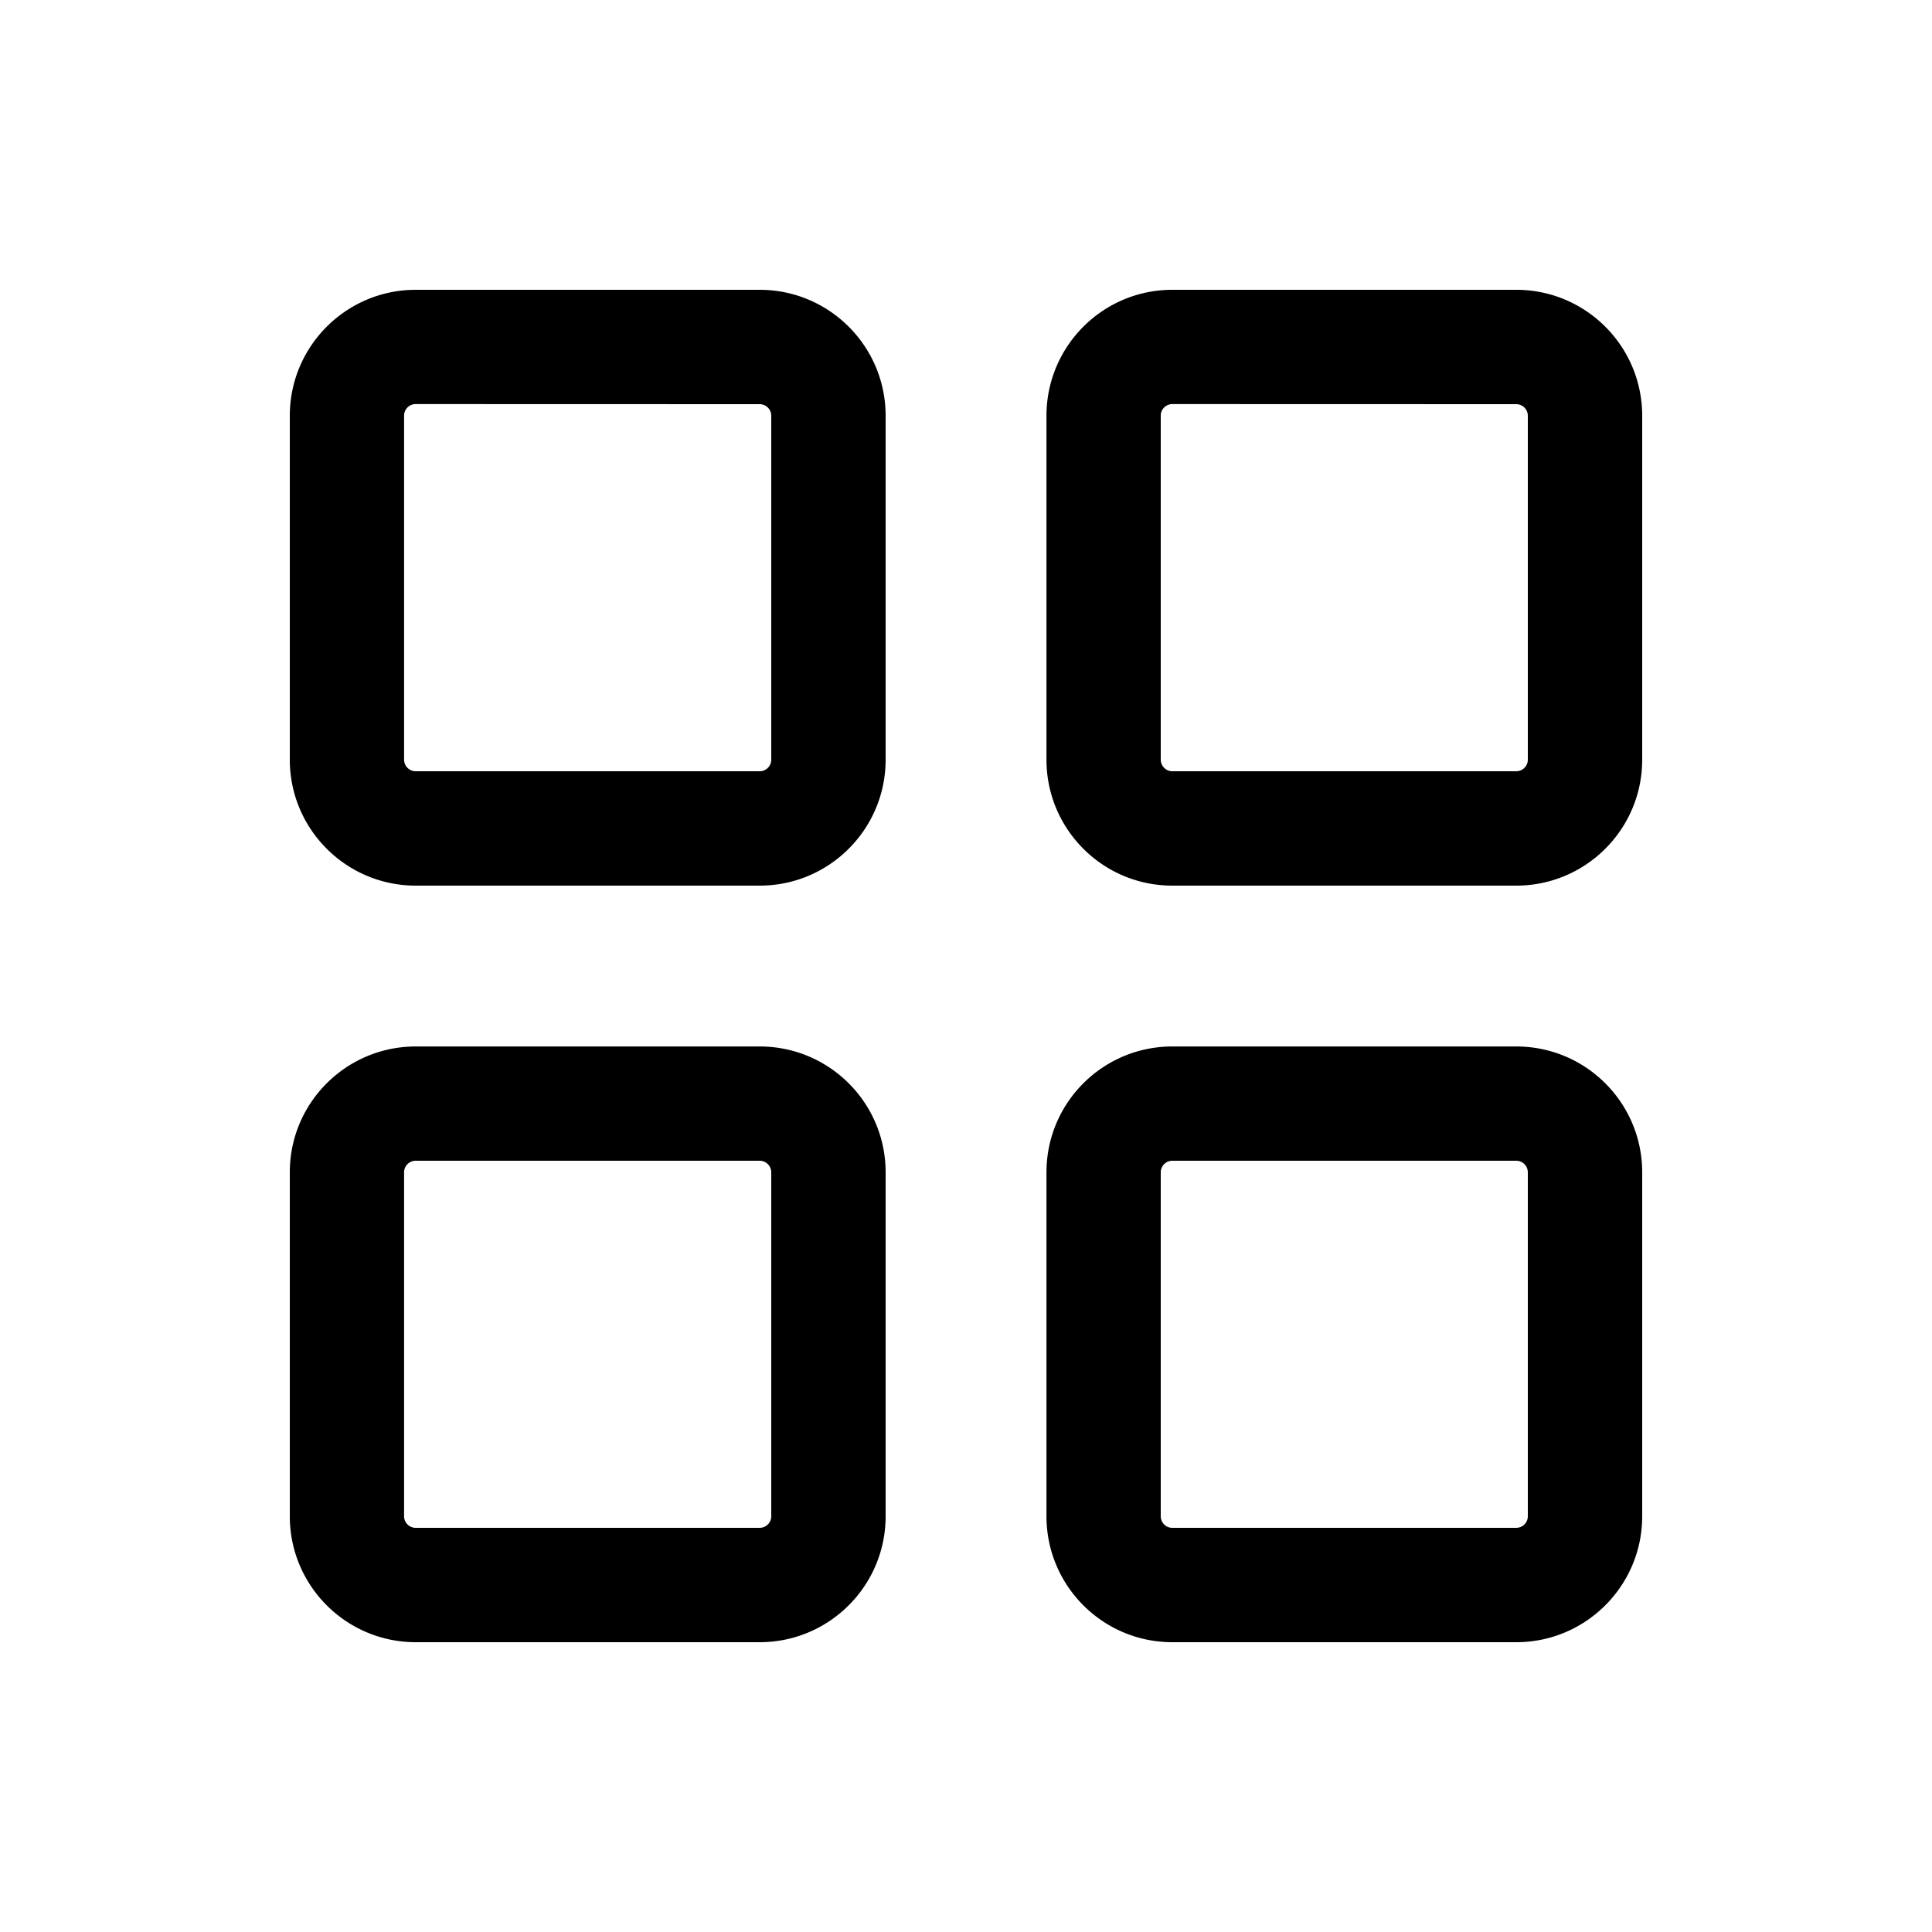 <svg xmlns="http://www.w3.org/2000/svg" width="20" height="20" fill="none" class="persona-icon" viewBox="0 0 20 20"><path fill="currentColor" fill-rule="evenodd" d="M3 4.304C3 3.584 3.584 3 4.304 3h3.56c.72 0 1.304.584 1.304 1.304v3.56c0 .72-.584 1.304-1.304 1.304h-3.56C3.584 9.168 3 8.584 3 7.864zm0 7.832c0-.72.584-1.303 1.304-1.303h3.56c.72 0 1.304.583 1.304 1.303v3.56c0 .72-.584 1.304-1.304 1.304h-3.56C3.584 17 3 16.416 3 15.696zm7.833-7.832c0-.72.583-1.304 1.303-1.304h3.56C16.416 3 17 3.584 17 4.304v3.56c0 .72-.584 1.304-1.304 1.304h-3.56c-.72 0-1.303-.584-1.303-1.304zm0 7.832c0-.72.583-1.303 1.303-1.303h3.56c.72 0 1.304.583 1.304 1.303v3.56c0 .72-.584 1.304-1.304 1.304h-3.56c-.72 0-1.303-.584-1.303-1.304zm-6.53-7.953a.12.12 0 0 0-.12.12v3.56c0 .067.054.121.12.121h3.56a.12.12 0 0 0 .121-.12v-3.56a.12.12 0 0 0-.12-.12zm0 7.833a.12.12 0 0 0-.12.12v3.56c0 .067.054.12.12.12h3.56a.12.12 0 0 0 .121-.12v-3.56a.12.12 0 0 0-.12-.12zm7.833-7.833a.12.12 0 0 0-.12.12v3.56c0 .067.054.121.12.121h3.56a.12.12 0 0 0 .12-.12v-3.56a.12.12 0 0 0-.12-.12zm0 7.833a.12.12 0 0 0-.12.12v3.56c0 .067.054.12.12.12h3.56a.12.12 0 0 0 .12-.12v-3.56a.12.12 0 0 0-.12-.12z" clip-rule="evenodd"/></svg>